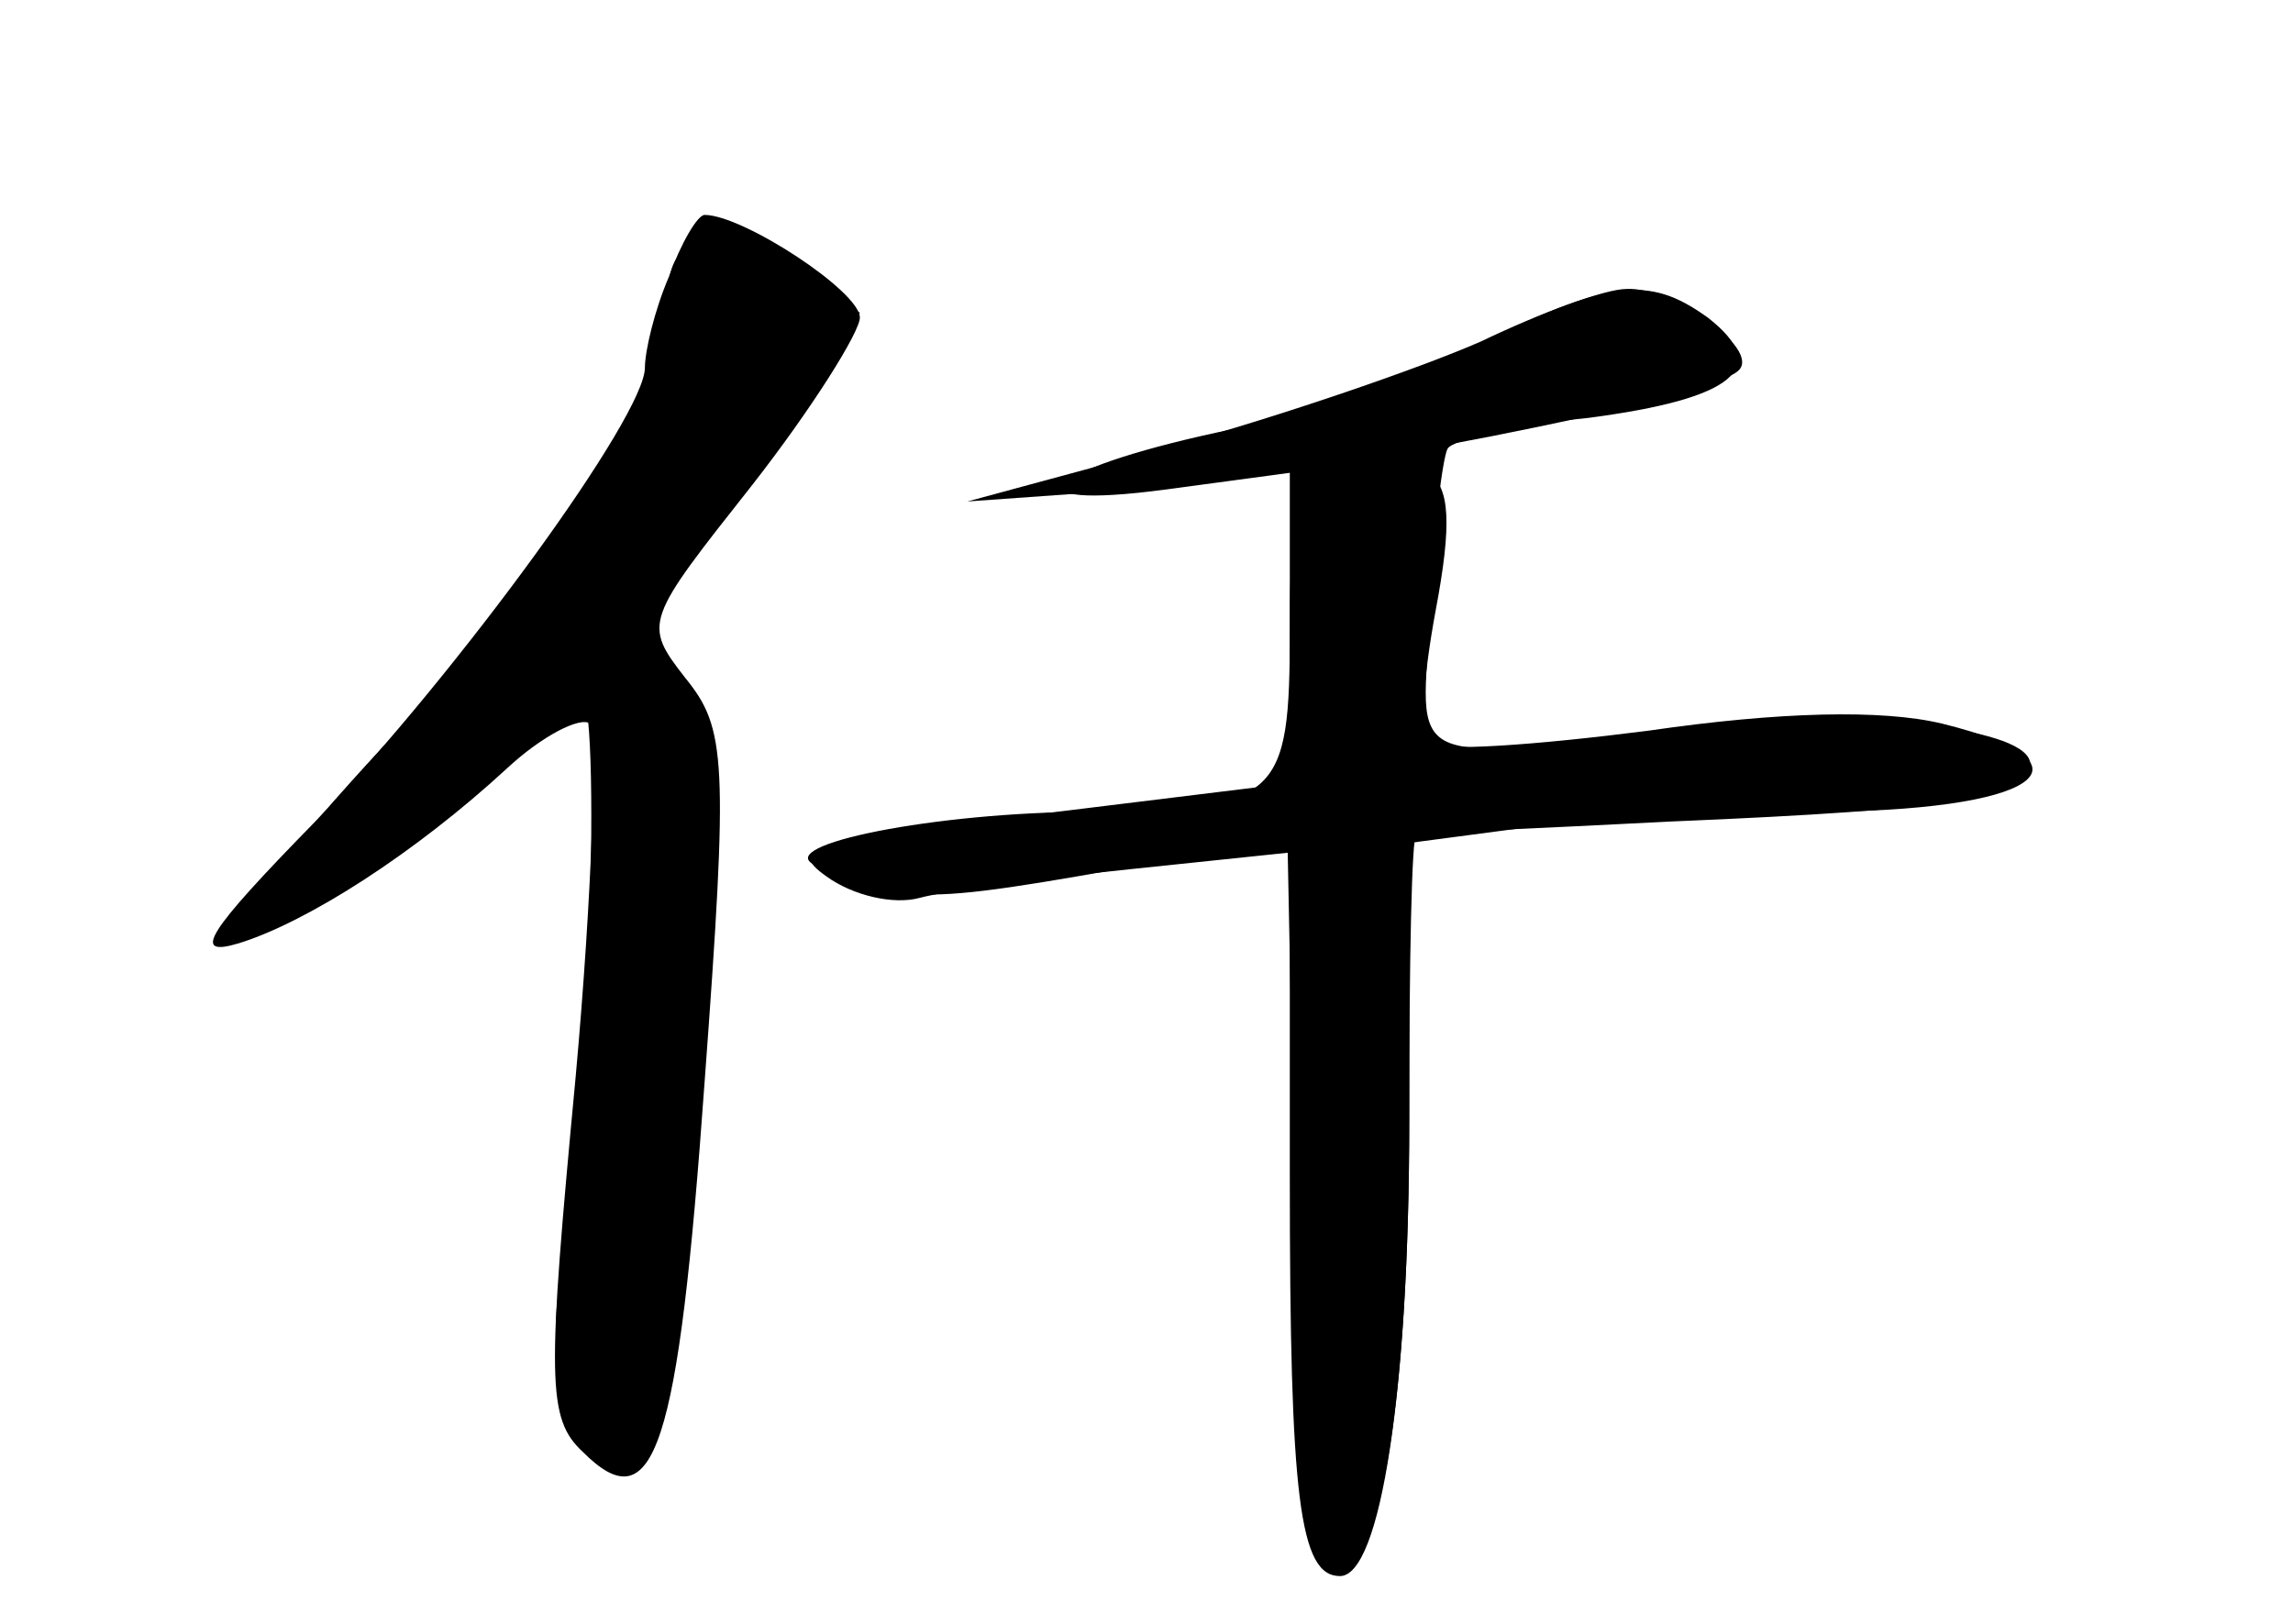 <?xml version="1.0" standalone="no"?>
<!DOCTYPE svg PUBLIC "-//W3C//DTD SVG 20010904//EN"
 "http://www.w3.org/TR/2001/REC-SVG-20010904/DTD/svg10.dtd">
<svg version="1.0" xmlns="http://www.w3.org/2000/svg"
 width="96pt" height="68pt" viewBox="0 0 96 68"
 preserveAspectRatio="xMidYMid meet">
<g transform="translate(0,68) scale(0.1,-0.1)" fill="#000000" stroke="none">
<g id="part-0" class="char-part">
  <path d="M280 564 c-6 -14 -10 -31 -10 -38 0 -20 -77 -126 -138 -190 -46 -47
-52 -57 -32 -51 29 9 74 38 112 73 15 14 31 22 35 19 3 -4 1 -71 -6 -148 -12
-127 -12 -143 3 -157 30 -30 40 1 51 155 10 135 9 148 -8 169 -18 23 -17 24
28 81 25 32 45 64 45 70 0 11 -49 43 -65 43 -3 0 -10 -12 -15 -26z"/>
  <path d="M615 534 c-27 -13 -75 -29 -105 -35 -74 -16 -90 -33 -22 -24 l52 7 0
-65 c0 -73 -4 -76 -90 -77 -65 -1 -130 -15 -107 -23 42 -16 38 -17 169 7 l27
5 3 -151 c2 -106 7 -153 15 -155 20 -7 33 66 33 190 0 64 1 117 3 118 1 0 49
2 107 5 119 5 150 10 150 24 0 15 -68 23 -138 15 -128 -14 -117 -18 -113 50 1
33 5 63 7 67 2 4 29 10 59 13 61 8 77 21 50 42 -25 18 -41 16 -100 -13z"/>
</g>
<g id="part-1" class="char-part">
  <path d="M280 559 c0 -41 -45 -114 -119 -191 -40 -43 -67 -78 -59 -78 17 0 84
47 112 79 11 11 23 21 29 21 9 0 4 -176 -9 -250 -7 -44 17 -83 38 -62 20 20
29 290 11 319 -16 24 -16 26 39 100 l38 52 -22 15 c-32 23 -58 20 -58 -5z"/>
</g>
<g id="part-2" class="char-part">
  <path d="M620 537 c-25 -11 -83 -31 -130 -44 l-85 -23 70 5 c73 5 242 38 253
50 9 9 -28 35 -47 34 -9 0 -36 -10 -61 -22z"/>
</g>
<g id="part-3" class="char-part">
  <path d="M558 483 c-15 -4 -18 -16 -18 -68 l0 -63 -106 -13 c-95 -11 -105 -14
-88 -26 11 -8 28 -12 39 -9 11 3 50 8 88 12 l67 7 0 -136 c0 -134 4 -167 21
-167 17 0 29 78 29 191 l0 116 53 7 c28 3 80 6 114 6 96 0 125 20 56 37 -25 6
-68 5 -123 -3 -47 -6 -88 -9 -92 -5 -4 3 -2 28 3 55 7 37 6 52 -3 58 -7 4 -15
7 -18 7 -3 -1 -13 -3 -22 -6z"/>
</g>
</g>
</svg>